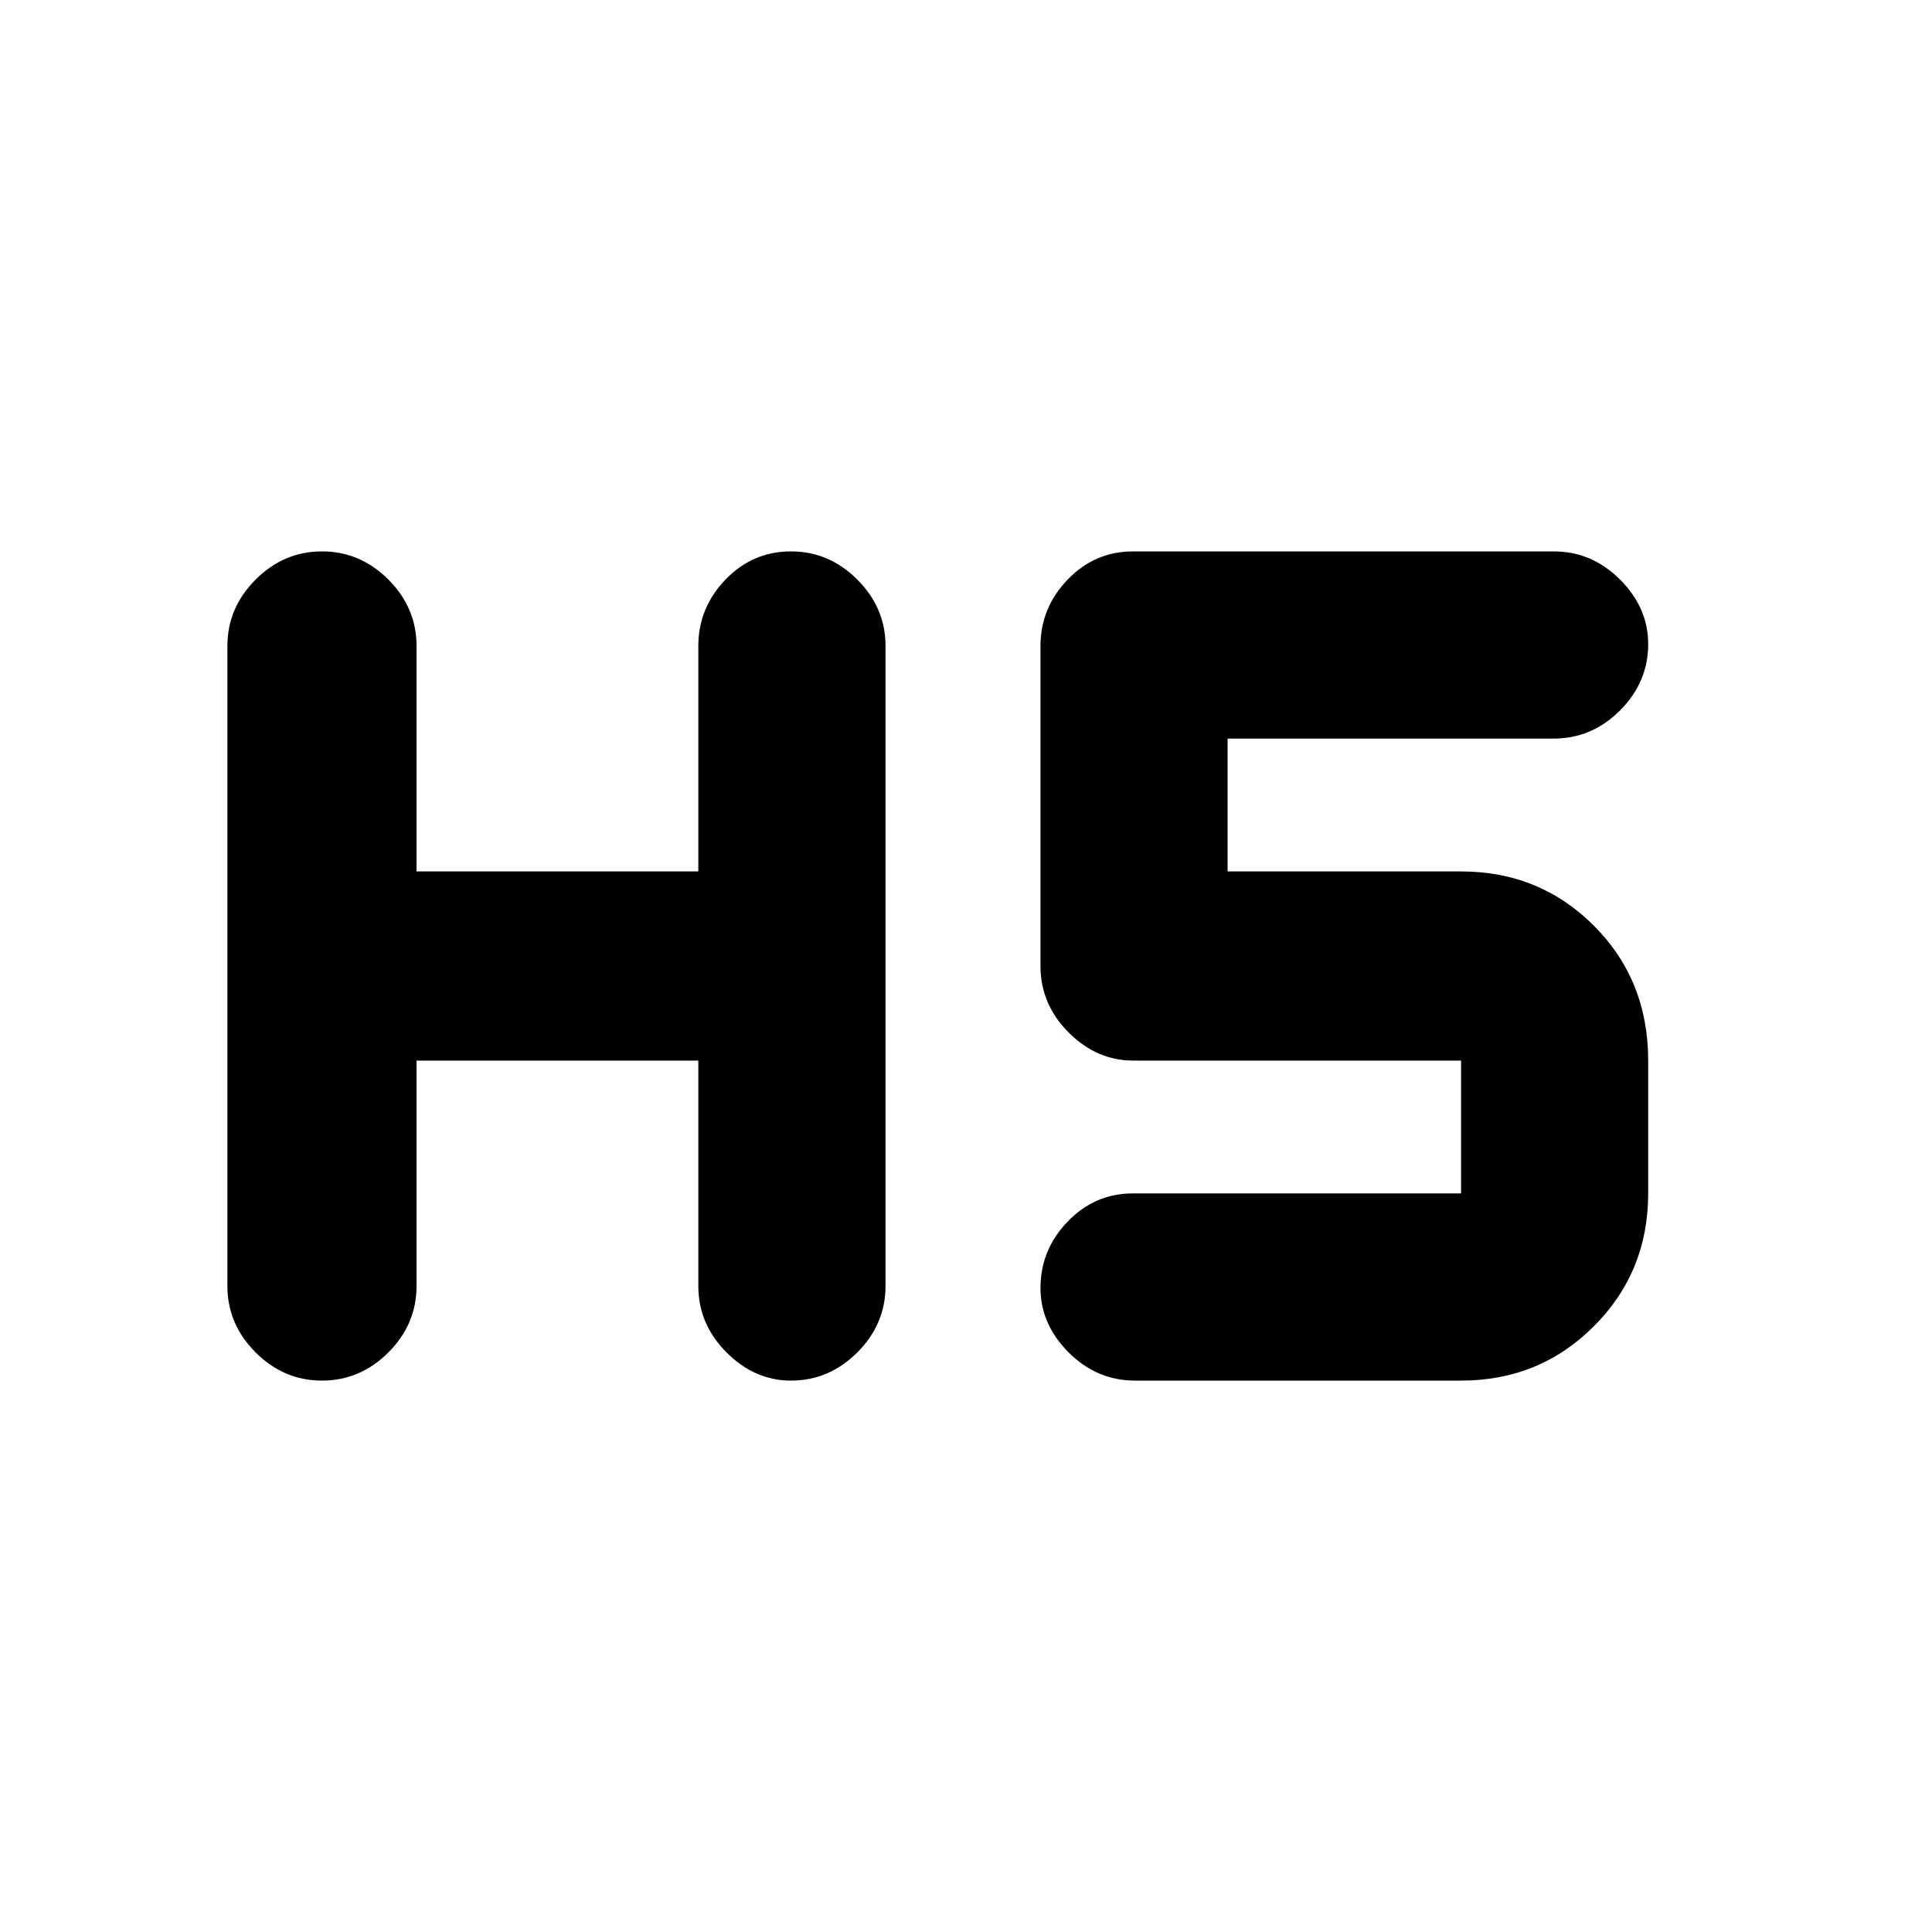 <svg xmlns="http://www.w3.org/2000/svg" height="20" width="20"><path d="M3.333 14.292q-.395 0-.687-.292-.292-.292-.292-.688V6.688q0-.396.292-.688.292-.292.687-.292.396 0 .688.292.291.292.291.688v2.333h2.917V6.688q0-.396.281-.688.282-.292.678-.292.395 0 .687.292.292.292.292.688v6.624q0 .396-.292.688-.292.292-.687.292-.376 0-.667-.292-.292-.292-.292-.688v-2.333H4.312v2.333q0 .396-.291.688-.292.292-.688.292Zm8.417 0q-.396 0-.688-.292-.291-.292-.291-.667 0-.395.281-.687.281-.292.677-.292h3.396v-1.375h-3.396q-.375 0-.667-.291-.291-.292-.291-.688V6.688q0-.396.281-.688.281-.292.677-.292h4.354q.396 0 .688.292.291.292.291.667 0 .395-.291.687-.292.292-.688.292h-3.375v1.375h2.417q.813 0 1.375.562.562.563.562 1.396v1.375q0 .813-.562 1.375-.562.563-1.375.563Z"/></svg>